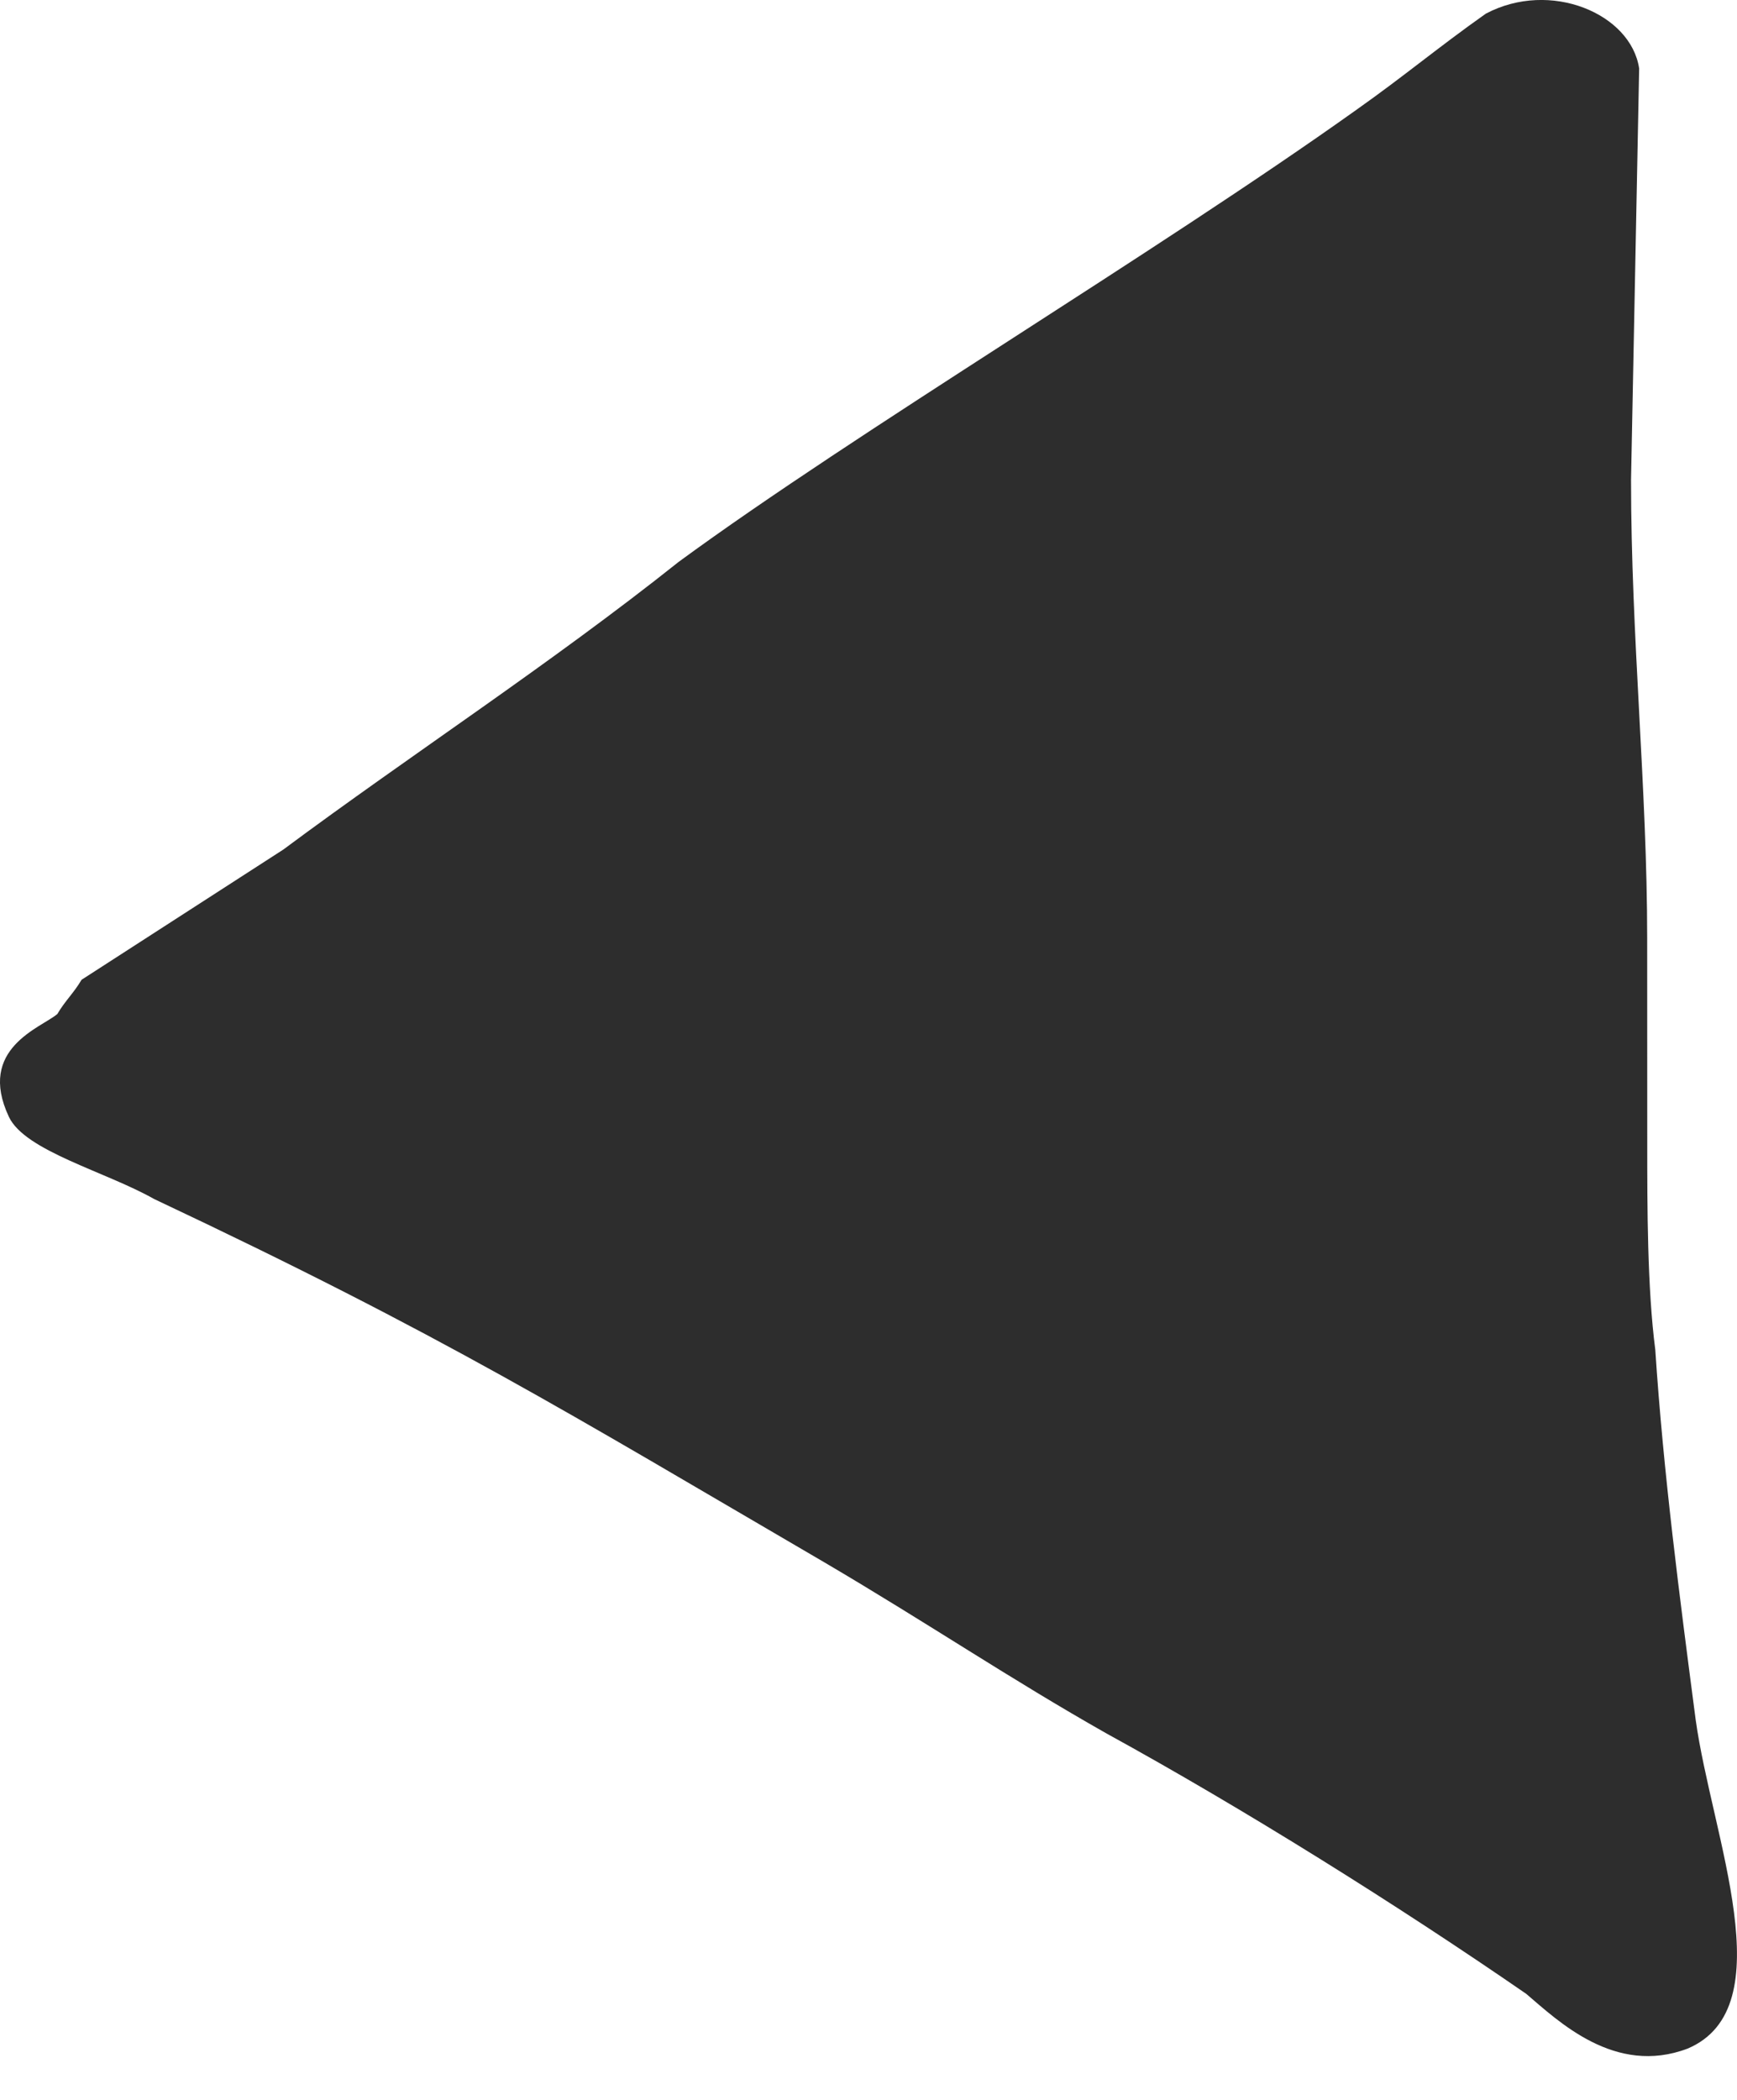 <svg width="24" height="29" viewBox="0 0 24 29" fill="none" xmlns="http://www.w3.org/2000/svg">
<path fill-rule="evenodd" clip-rule="evenodd" d="M22.759 12.963C22.759 10.882 22.536 8.8 22.536 6.624L22.648 0.946C22.536 0.189 21.421 -0.284 20.529 0.189C19.86 0.662 19.414 1.041 18.745 1.514C15.957 3.501 11.831 5.961 9.378 7.759C7.594 9.178 5.698 10.408 3.914 11.733L1.127 13.531C1.015 13.72 0.904 13.815 0.792 14.004C0.569 14.194 -0.323 14.477 0.123 15.424C0.346 15.897 1.461 16.18 2.13 16.559C6.145 18.451 7.817 19.492 11.386 21.574C12.835 22.426 13.951 23.183 15.289 23.94C17.184 24.98 19.303 26.305 21.087 27.535C21.533 27.914 22.314 28.671 23.317 28.292C24.655 27.725 23.652 25.359 23.429 23.75C23.206 22.047 22.983 20.344 22.871 18.641C22.76 17.789 22.76 16.654 22.76 15.802L22.759 12.963Z" fill="#2D2D2D"/>
</svg>
